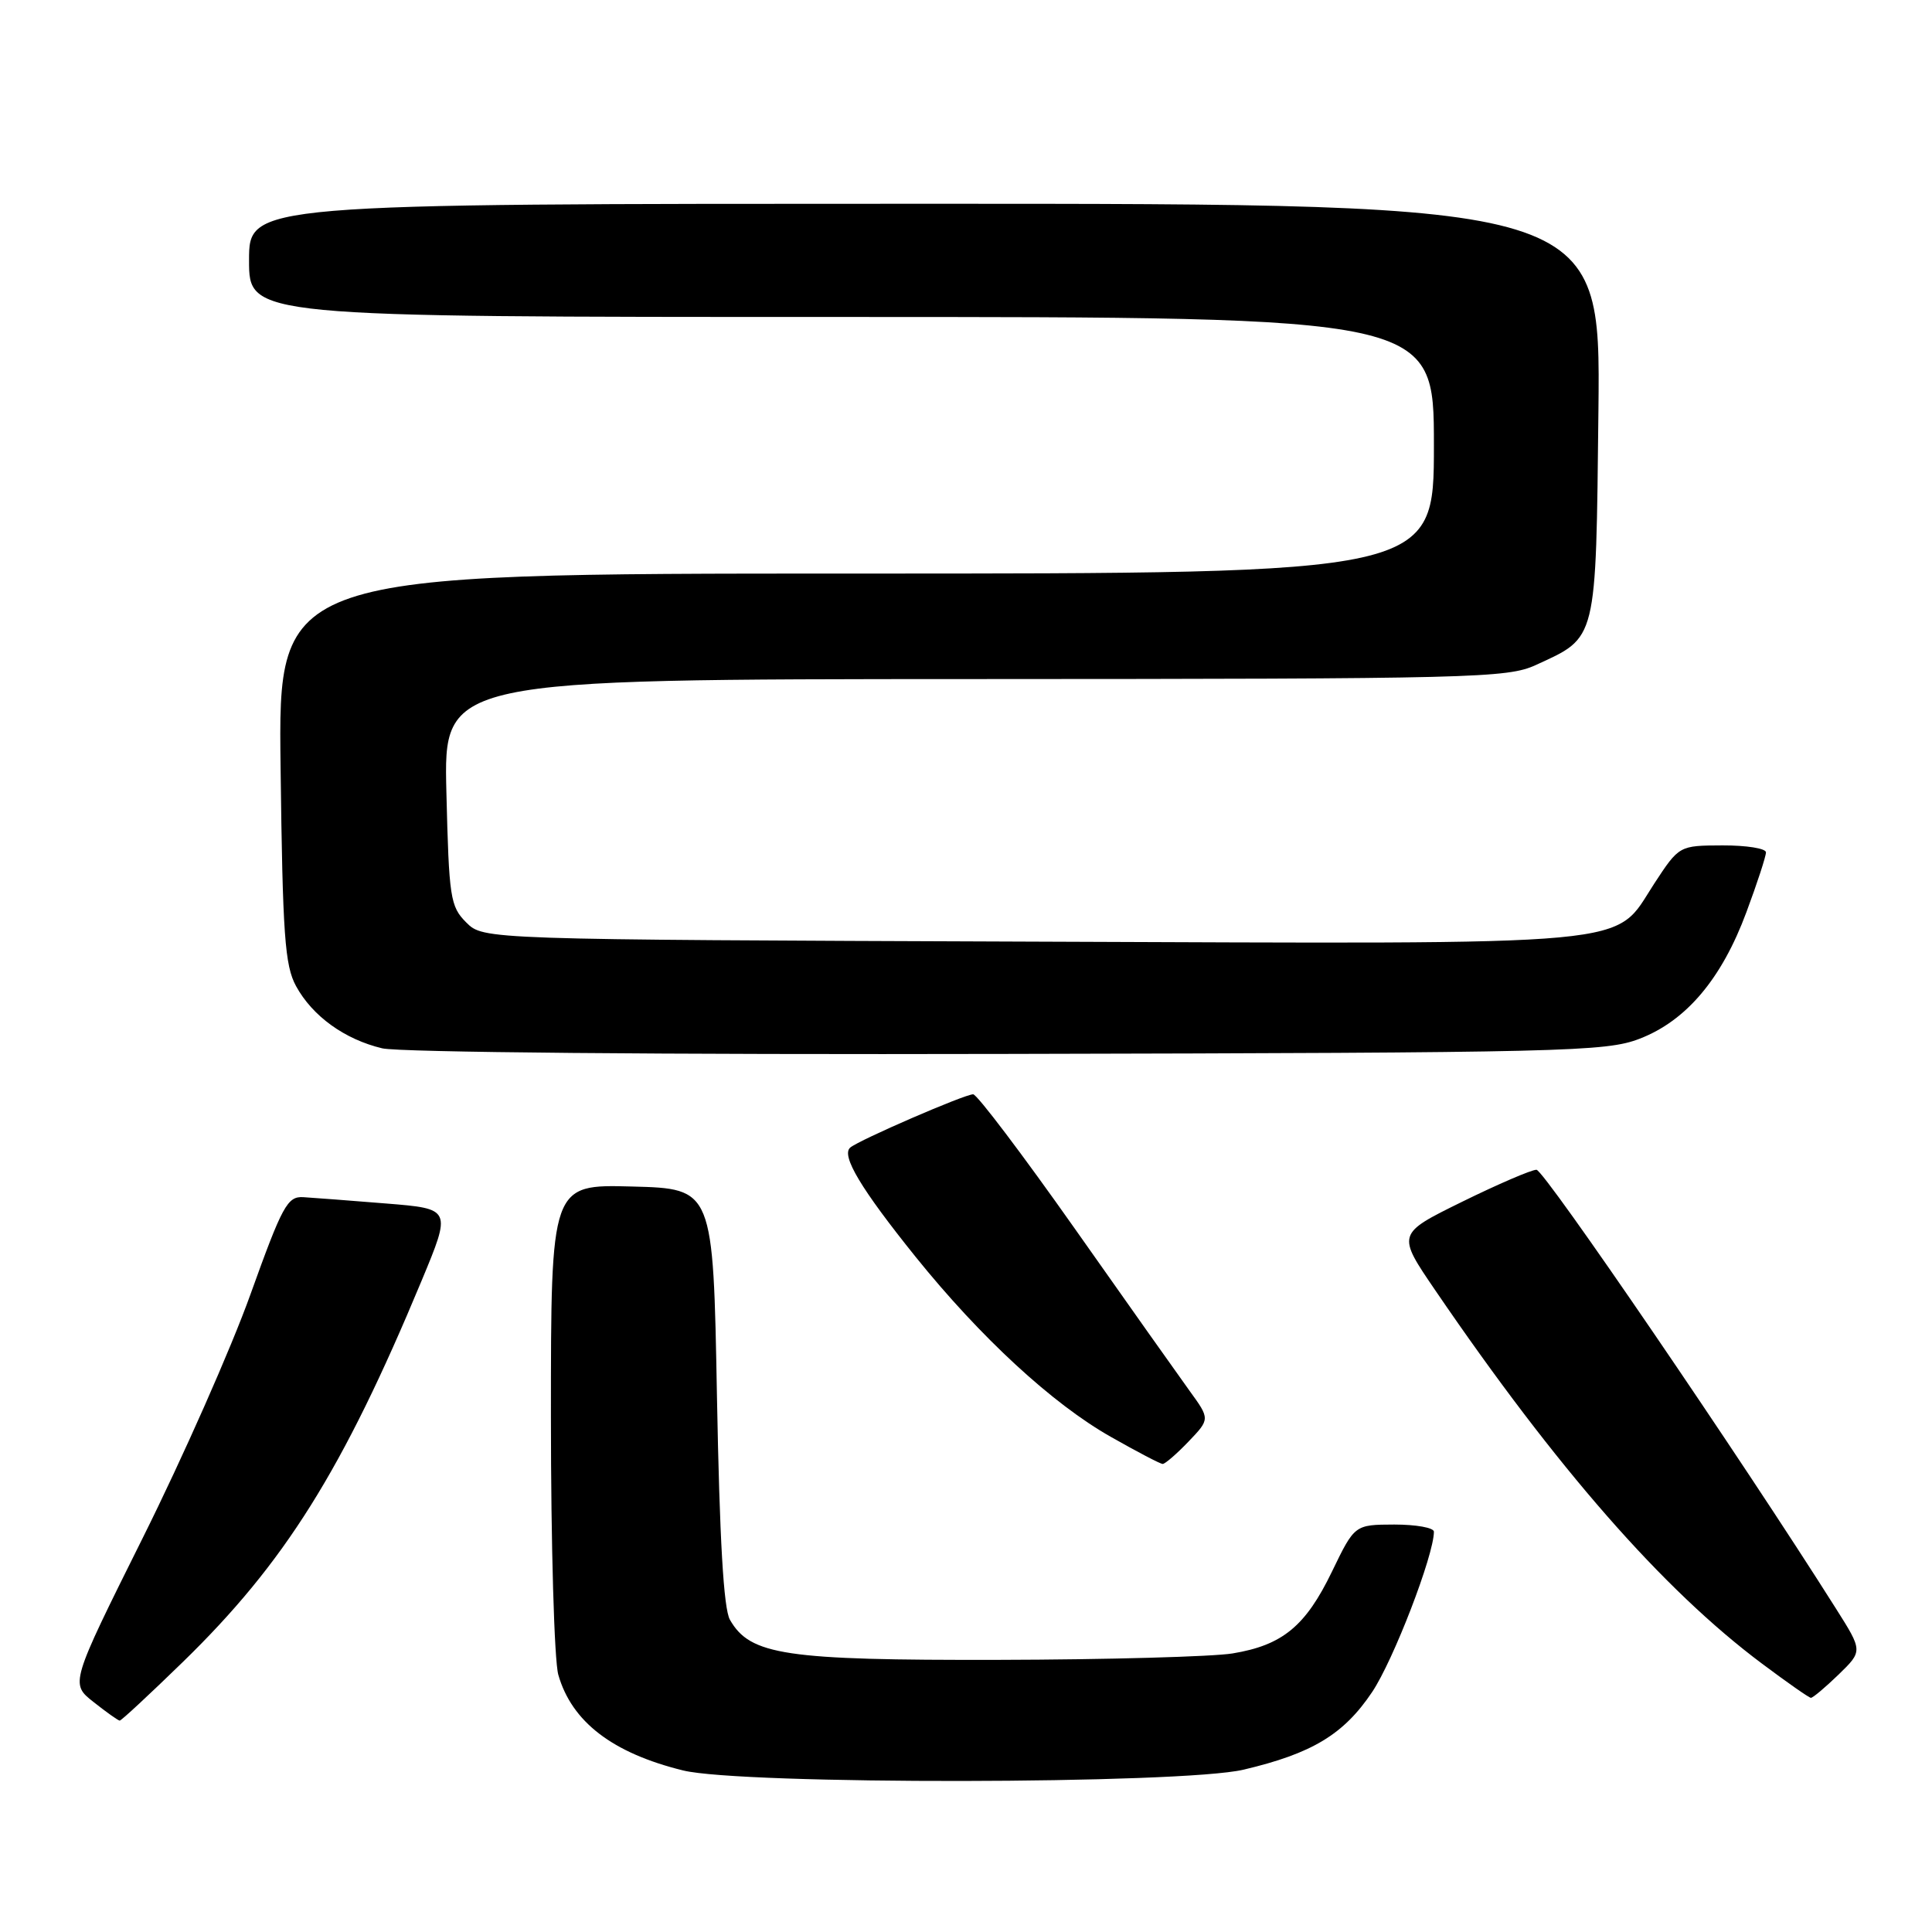 <?xml version="1.0" encoding="UTF-8" standalone="no"?>
<!DOCTYPE svg PUBLIC "-//W3C//DTD SVG 1.1//EN" "http://www.w3.org/Graphics/SVG/1.1/DTD/svg11.dtd" >
<svg xmlns="http://www.w3.org/2000/svg" xmlns:xlink="http://www.w3.org/1999/xlink" version="1.1" viewBox="0 0 256 256">
 <g >
 <path fill="currentColor"
d=" M 164.78 234.49 C 173.86 232.35 178.05 229.82 181.81 224.21 C 184.62 220.03 190.00 206.07 190.00 202.96 C 190.00 202.43 187.64 202.01 184.75 202.01 C 179.50 202.03 179.50 202.03 176.50 208.23 C 173.00 215.48 169.94 218.00 163.31 219.09 C 160.67 219.52 146.70 219.91 132.27 219.94 C 104.01 220.00 99.41 219.32 96.72 214.63 C 95.88 213.16 95.35 203.99 95.00 185.00 C 94.50 157.50 94.50 157.50 83.75 157.22 C 73.00 156.93 73.00 156.93 73.00 187.72 C 73.00 204.76 73.44 220.03 73.98 221.92 C 75.76 228.15 81.16 232.29 90.50 234.59 C 98.25 236.51 156.57 236.43 164.78 234.49 Z  M 24.20 220.25 C 37.72 207.10 45.40 194.85 55.86 169.71 C 59.83 160.17 59.83 160.17 51.17 159.47 C 46.40 159.08 41.46 158.71 40.18 158.63 C 38.08 158.51 37.41 159.76 33.19 171.50 C 30.63 178.65 24.20 193.18 18.91 203.79 C 9.30 223.09 9.30 223.09 12.40 225.53 C 14.10 226.88 15.66 227.98 15.86 227.99 C 16.07 228.00 19.82 224.51 24.20 220.25 Z  M 243.62 221.89 C 246.83 218.77 246.83 218.77 243.27 213.14 C 230.64 193.14 204.60 155.00 203.59 155.00 C 202.92 155.00 198.48 156.91 193.72 159.25 C 185.08 163.50 185.08 163.50 190.20 171.00 C 206.26 194.54 220.34 210.63 233.50 220.46 C 236.80 222.93 239.70 224.96 239.95 224.97 C 240.20 224.99 241.85 223.60 243.62 221.89 Z  M 157.48 191.02 C 160.34 188.03 160.34 188.03 157.61 184.27 C 156.11 182.19 149.25 172.51 142.38 162.75 C 135.50 152.99 129.46 145.00 128.95 145.00 C 127.81 145.00 113.83 151.06 112.66 152.06 C 111.43 153.11 114.07 157.52 121.34 166.56 C 129.95 177.24 139.45 186.01 147.19 190.39 C 150.66 192.36 153.75 193.98 154.06 193.98 C 154.37 193.99 155.91 192.66 157.48 191.02 Z  M 217.25 137.64 C 223.44 135.26 228.14 129.69 231.41 120.86 C 232.84 117.03 234.00 113.46 234.00 112.94 C 234.00 112.42 231.41 112.01 228.25 112.02 C 222.50 112.04 222.50 112.04 219.19 117.09 C 213.67 125.54 218.65 125.07 136.51 124.77 C 64.05 124.50 64.05 124.50 61.78 122.23 C 59.66 120.11 59.49 118.97 59.15 104.98 C 58.78 90.00 58.78 90.00 129.14 89.98 C 195.27 89.96 199.74 89.85 203.50 88.12 C 211.67 84.37 211.46 85.23 211.80 54.40 C 212.09 27.00 212.09 27.00 122.55 27.00 C 33.00 27.00 33.00 27.00 33.00 34.50 C 33.00 42.00 33.00 42.00 111.50 42.00 C 190.00 42.00 190.00 42.00 190.00 59.00 C 190.00 76.00 190.00 76.00 113.43 76.00 C 36.85 76.00 36.85 76.00 37.18 101.75 C 37.45 123.90 37.74 127.94 39.23 130.67 C 41.41 134.65 45.66 137.72 50.65 138.91 C 52.87 139.44 87.99 139.76 133.50 139.65 C 207.46 139.49 212.80 139.36 217.25 137.64 Z "/>
</g>
</svg>